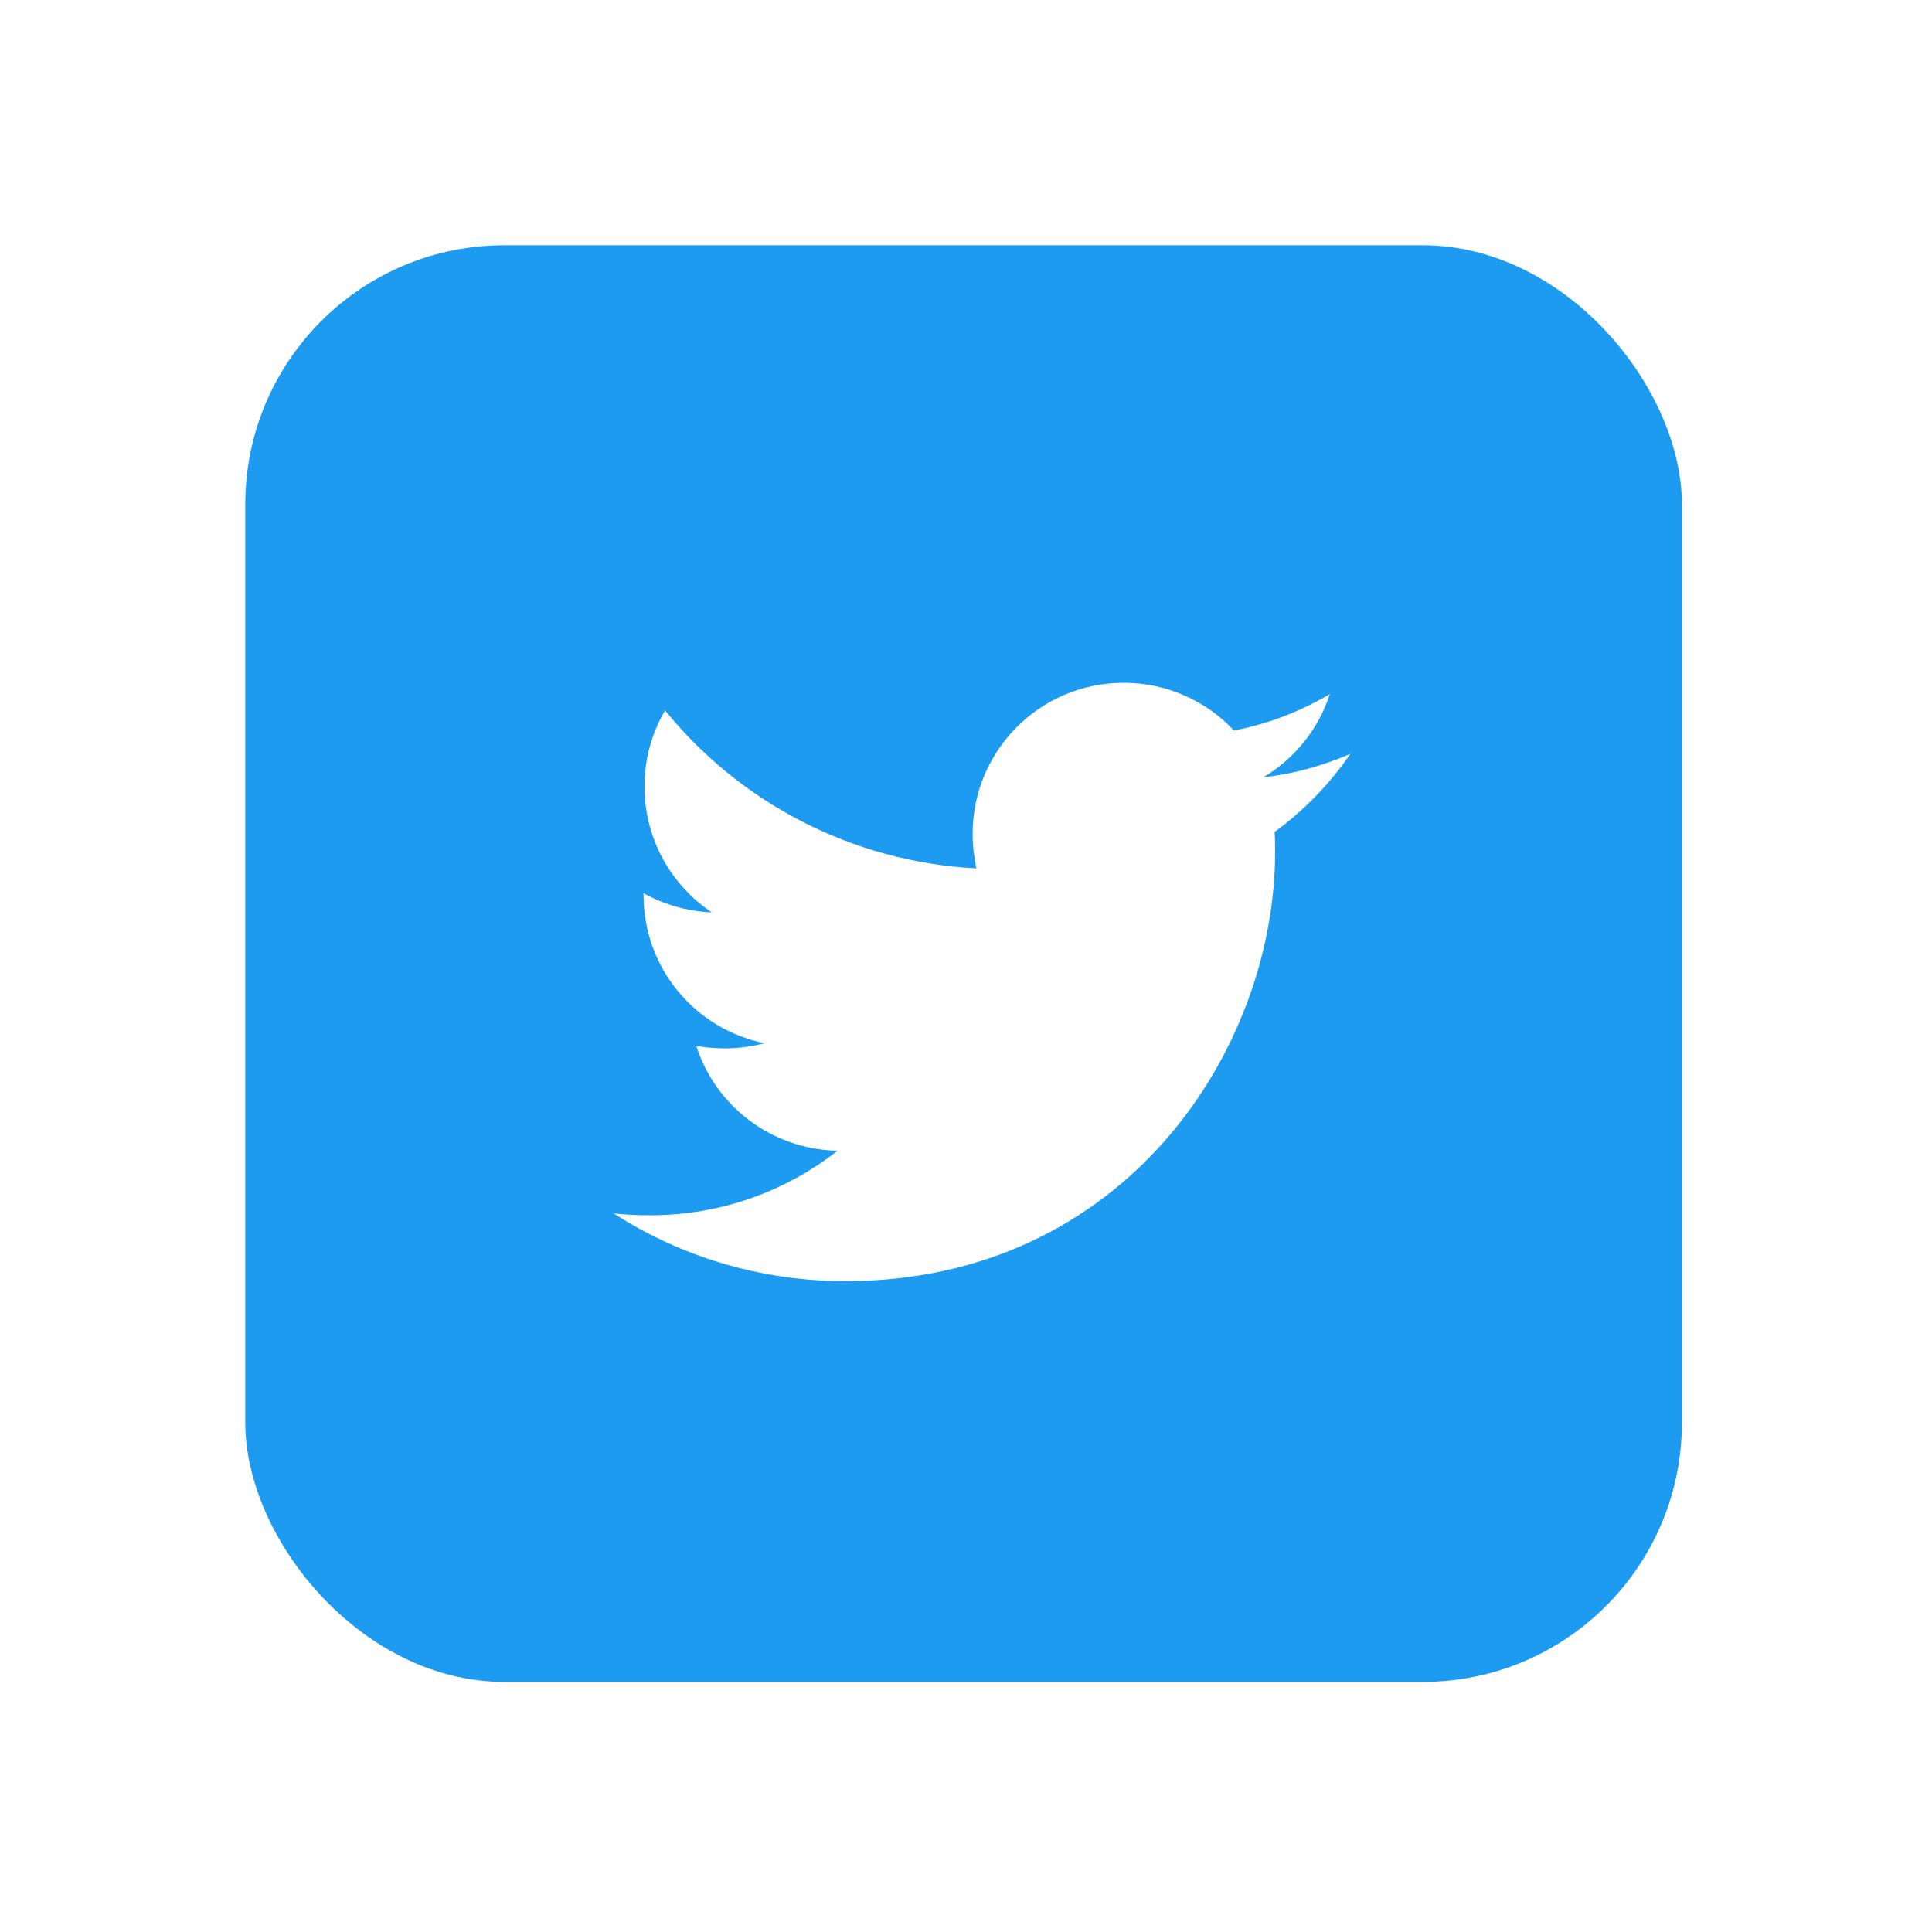 <svg width="100%" height="100%" viewBox="0 0 39 39" fill="none" xmlns="http://www.w3.org/2000/svg">
<g filter="url(#filter0_d_507_24224)">
<rect x="4" y="4" width="29" height="29" rx="5.23" fill="#1D9BF0"/>
<g clip-path="url(#clip0_507_24224)">
<path d="M24.779 15.843C24.789 15.975 24.789 16.107 24.789 16.239C24.789 20.268 21.722 24.911 16.116 24.911C14.39 24.911 12.785 24.411 11.436 23.543C11.681 23.571 11.917 23.581 12.172 23.581C13.597 23.581 14.909 23.099 15.956 22.278C14.616 22.25 13.493 21.372 13.106 20.165C13.295 20.193 13.484 20.212 13.682 20.212C13.956 20.212 14.229 20.174 14.484 20.108C13.087 19.825 12.04 18.598 12.04 17.117V17.079C12.446 17.305 12.918 17.447 13.418 17.466C12.597 16.919 12.059 15.984 12.059 14.927C12.059 14.361 12.21 13.842 12.474 13.389C13.974 15.239 16.23 16.447 18.759 16.579C18.712 16.352 18.683 16.116 18.683 15.88C18.683 14.201 20.042 12.832 21.731 12.832C22.609 12.832 23.401 13.2 23.958 13.795C24.647 13.663 25.308 13.408 25.893 13.059C25.666 13.767 25.185 14.361 24.553 14.739C25.166 14.673 25.761 14.503 26.308 14.267C25.893 14.871 25.374 15.409 24.779 15.843Z" fill="white"/>
</g>
</g>
<defs>
<filter id="filter0_d_507_24224" x="0.197" y="0.197" width="38.508" height="38.508" filterUnits="userSpaceOnUse" color-interpolation-filters="sRGB">
<feFlood flood-opacity="0" result="BackgroundImageFix"/>
<feColorMatrix in="SourceAlpha" type="matrix" values="0 0 0 0 0 0 0 0 0 0 0 0 0 0 0 0 0 0 127 0" result="hardAlpha"/>
<feOffset dx="0.951" dy="0.951"/>
<feGaussianBlur stdDeviation="2.377"/>
<feComposite in2="hardAlpha" operator="out"/>
<feColorMatrix type="matrix" values="0 0 0 0 0 0 0 0 0 0 0 0 0 0 0 0 0 0 0.14 0"/>
<feBlend mode="normal" in2="BackgroundImageFix" result="effect1_dropShadow_507_24224"/>
<feBlend mode="normal" in="SourceGraphic" in2="effect1_dropShadow_507_24224" result="shape"/>
</filter>
<clipPath id="clip0_507_24224">
<rect width="14.872" height="14.872" fill="white" transform="translate(11.436 11.435)"/>
</clipPath>
</defs>
</svg>
